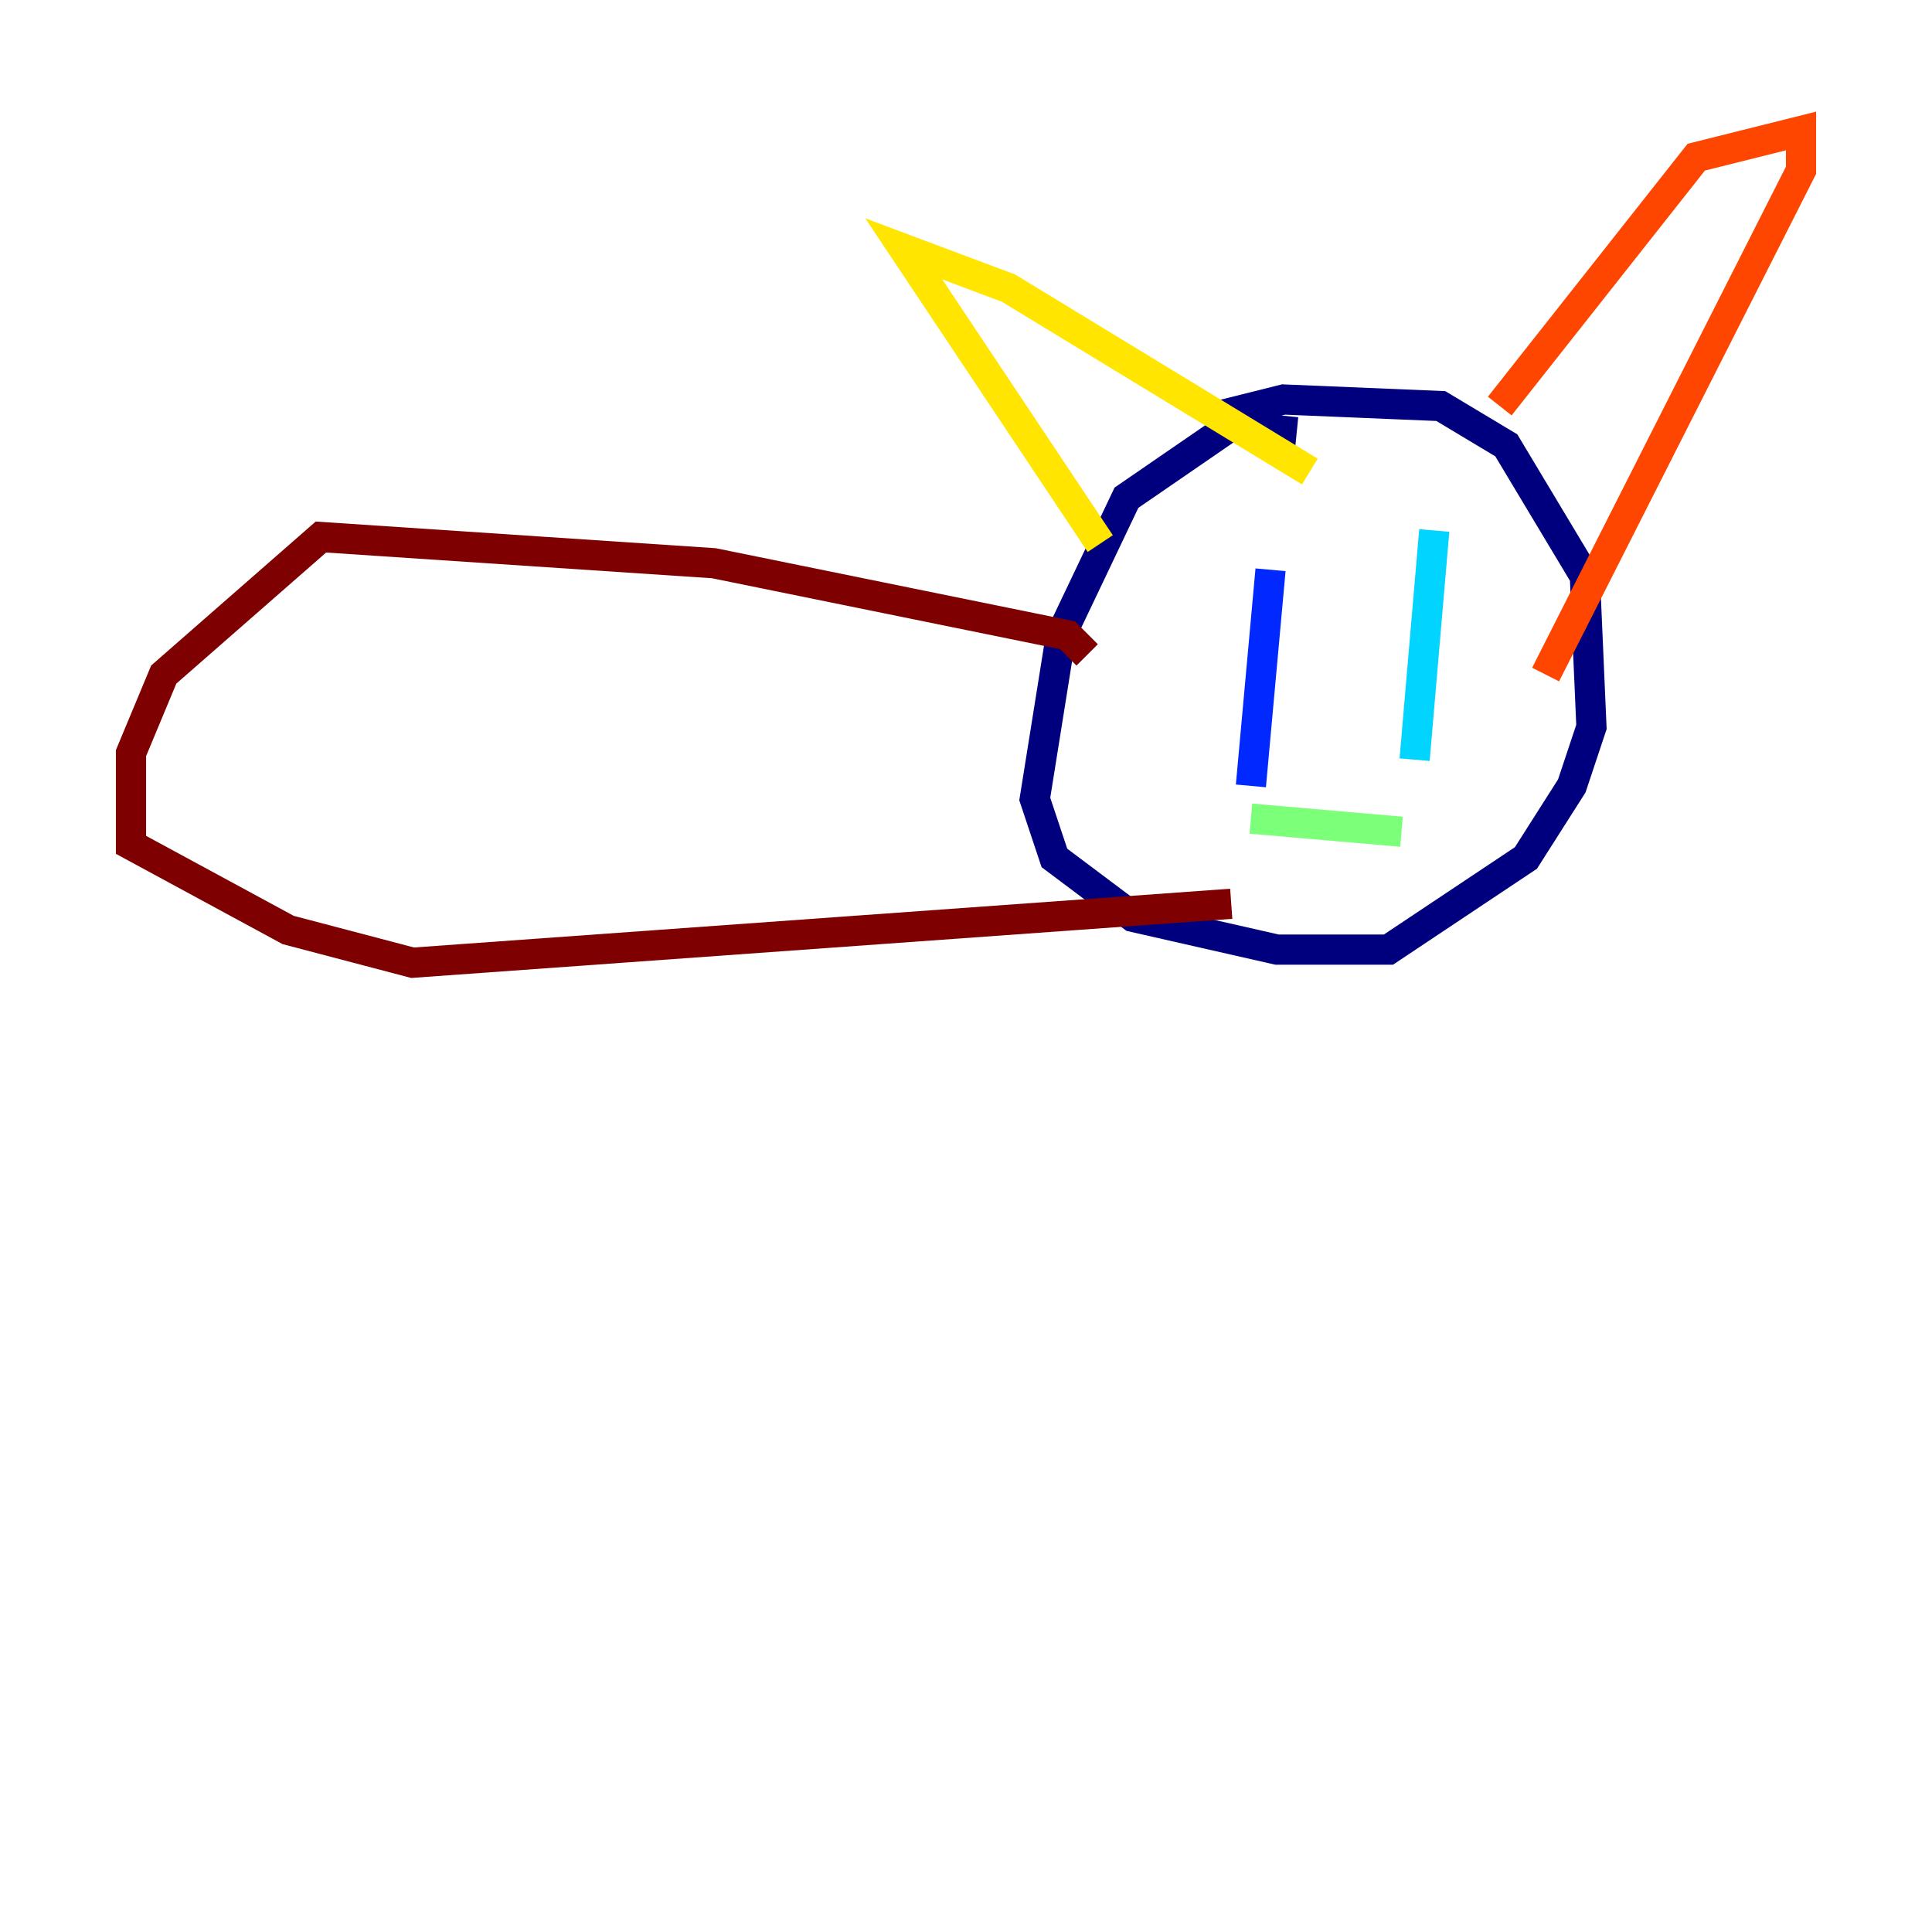 <?xml version="1.0" encoding="utf-8" ?>
<svg baseProfile="tiny" height="128" version="1.2" viewBox="0,0,128,128" width="128" xmlns="http://www.w3.org/2000/svg" xmlns:ev="http://www.w3.org/2001/xml-events" xmlns:xlink="http://www.w3.org/1999/xlink"><defs /><polyline fill="none" points="85.912,28.637 81.573,28.203 74.63,32.976 70.291,42.088 68.556,52.936 69.858,56.841 75.064,60.746 84.61,62.915 91.986,62.915 101.098,56.841 104.136,52.068 105.437,48.163 105.003,38.183 99.797,29.505 95.458,26.902 85.044,26.468 81.573,27.336 81.573,29.071" stroke="#00007f" stroke-width="2" /><polyline fill="none" points="84.176,37.749 82.875,52.068" stroke="#0028ff" stroke-width="2" /><polyline fill="none" points="95.024,35.146 93.722,50.332" stroke="#00d4ff" stroke-width="2" /><polyline fill="none" points="82.875,54.237 92.854,55.105" stroke="#7cff79" stroke-width="2" /><polyline fill="none" points="72.895,36.014 59.878,16.488 66.82,19.091 86.78,31.241" stroke="#ffe500" stroke-width="2" /><polyline fill="none" points="99.363,26.902 112.38,10.414 119.322,8.678 119.322,11.281 102.4,44.691" stroke="#ff4600" stroke-width="2" /><polyline fill="none" points="72.027,43.39 70.725,42.088 47.295,37.315 21.261,35.58 10.848,44.691 8.678,49.898 8.678,55.973 19.091,61.614 27.336,63.783 81.573,59.878" stroke="#7f0000" stroke-width="2" /></svg>